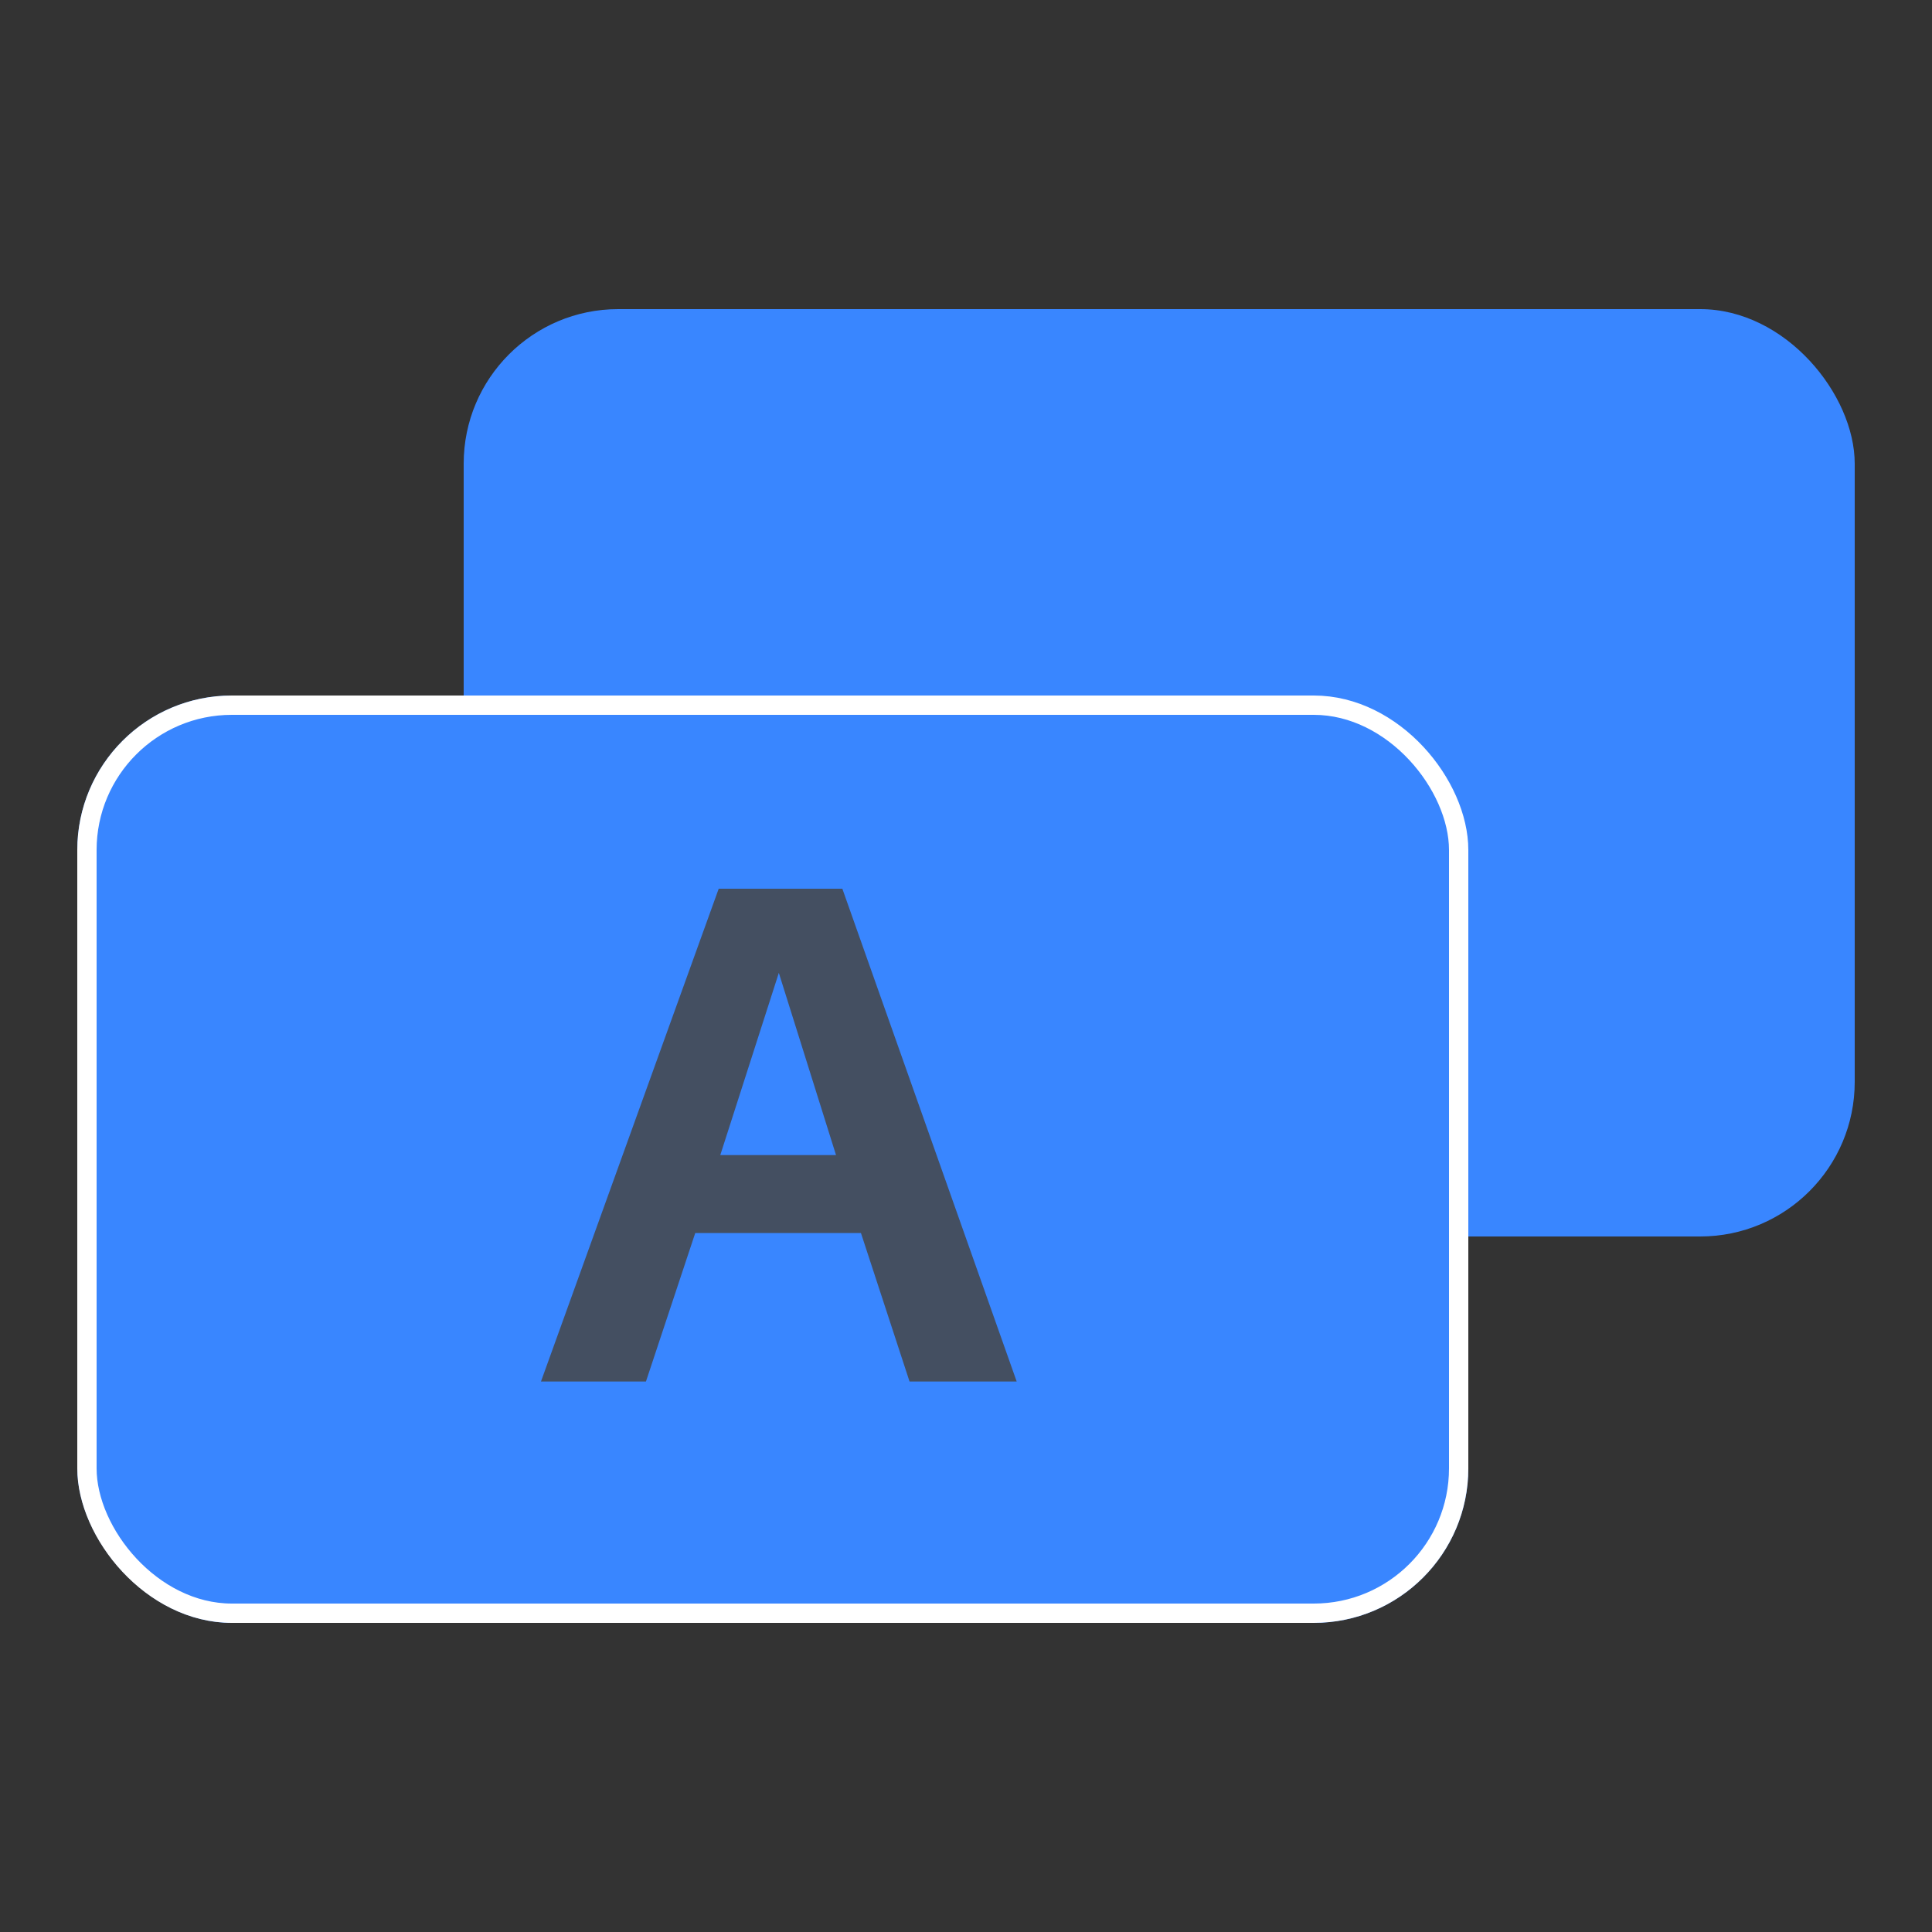 <svg xmlns="http://www.w3.org/2000/svg" xmlns:xlink="http://www.w3.org/1999/xlink" width="50" height="50" viewBox="0 0 50 50">
  <rect x="0" y="0" width="50" height="50" fill="#333333" stroke="none"/>
  <defs>
    <clipPath id="clip-switch_language">
      <rect width="50" height="50"/>
    </clipPath>
  </defs>
  <g id="switch_language" data-name="switch language" clip-path="url(#clip-switch_language)">
    <g id="组_1989" data-name="组 1989" transform="translate(-749 -511)">
      <rect id="矩形_573" data-name="矩形 573" width="50" height="50" transform="translate(749 511)" fill="none" opacity="0.191"/>
      <g id="组_2042" data-name="组 2042" transform="translate(6 11)">
        <rect id="矩形_571" data-name="矩形 571" width="36" height="24" rx="4" transform="translate(755 508)" fill="#3986ff"/>
        <g id="矩形_572" data-name="矩形 572" transform="translate(745 518)" fill="#3986ff" stroke="#fff" stroke-width="0.5">
          <rect width="36" height="24" rx="4" stroke="none"/>
          <rect x="0.25" y="0.25" width="35.5" height="23.5" rx="3.75" fill="none"/>
        </g>
        <g id="组_2041" data-name="组 2041" transform="translate(766.262 521.893)">
          <path id="路径_1712" data-name="路径 1712" d="M-5.269,10.017l-1.276,3.844H-9.262l4.6-12.754h3.2L3.05,13.861H.277L-.981,10.017ZM-4.621,8h2.995l-1.48-4.715Z" transform="translate(0 0)" fill="#444f61"/>
        </g>
      </g>
    </g>
  </g>
</svg>
